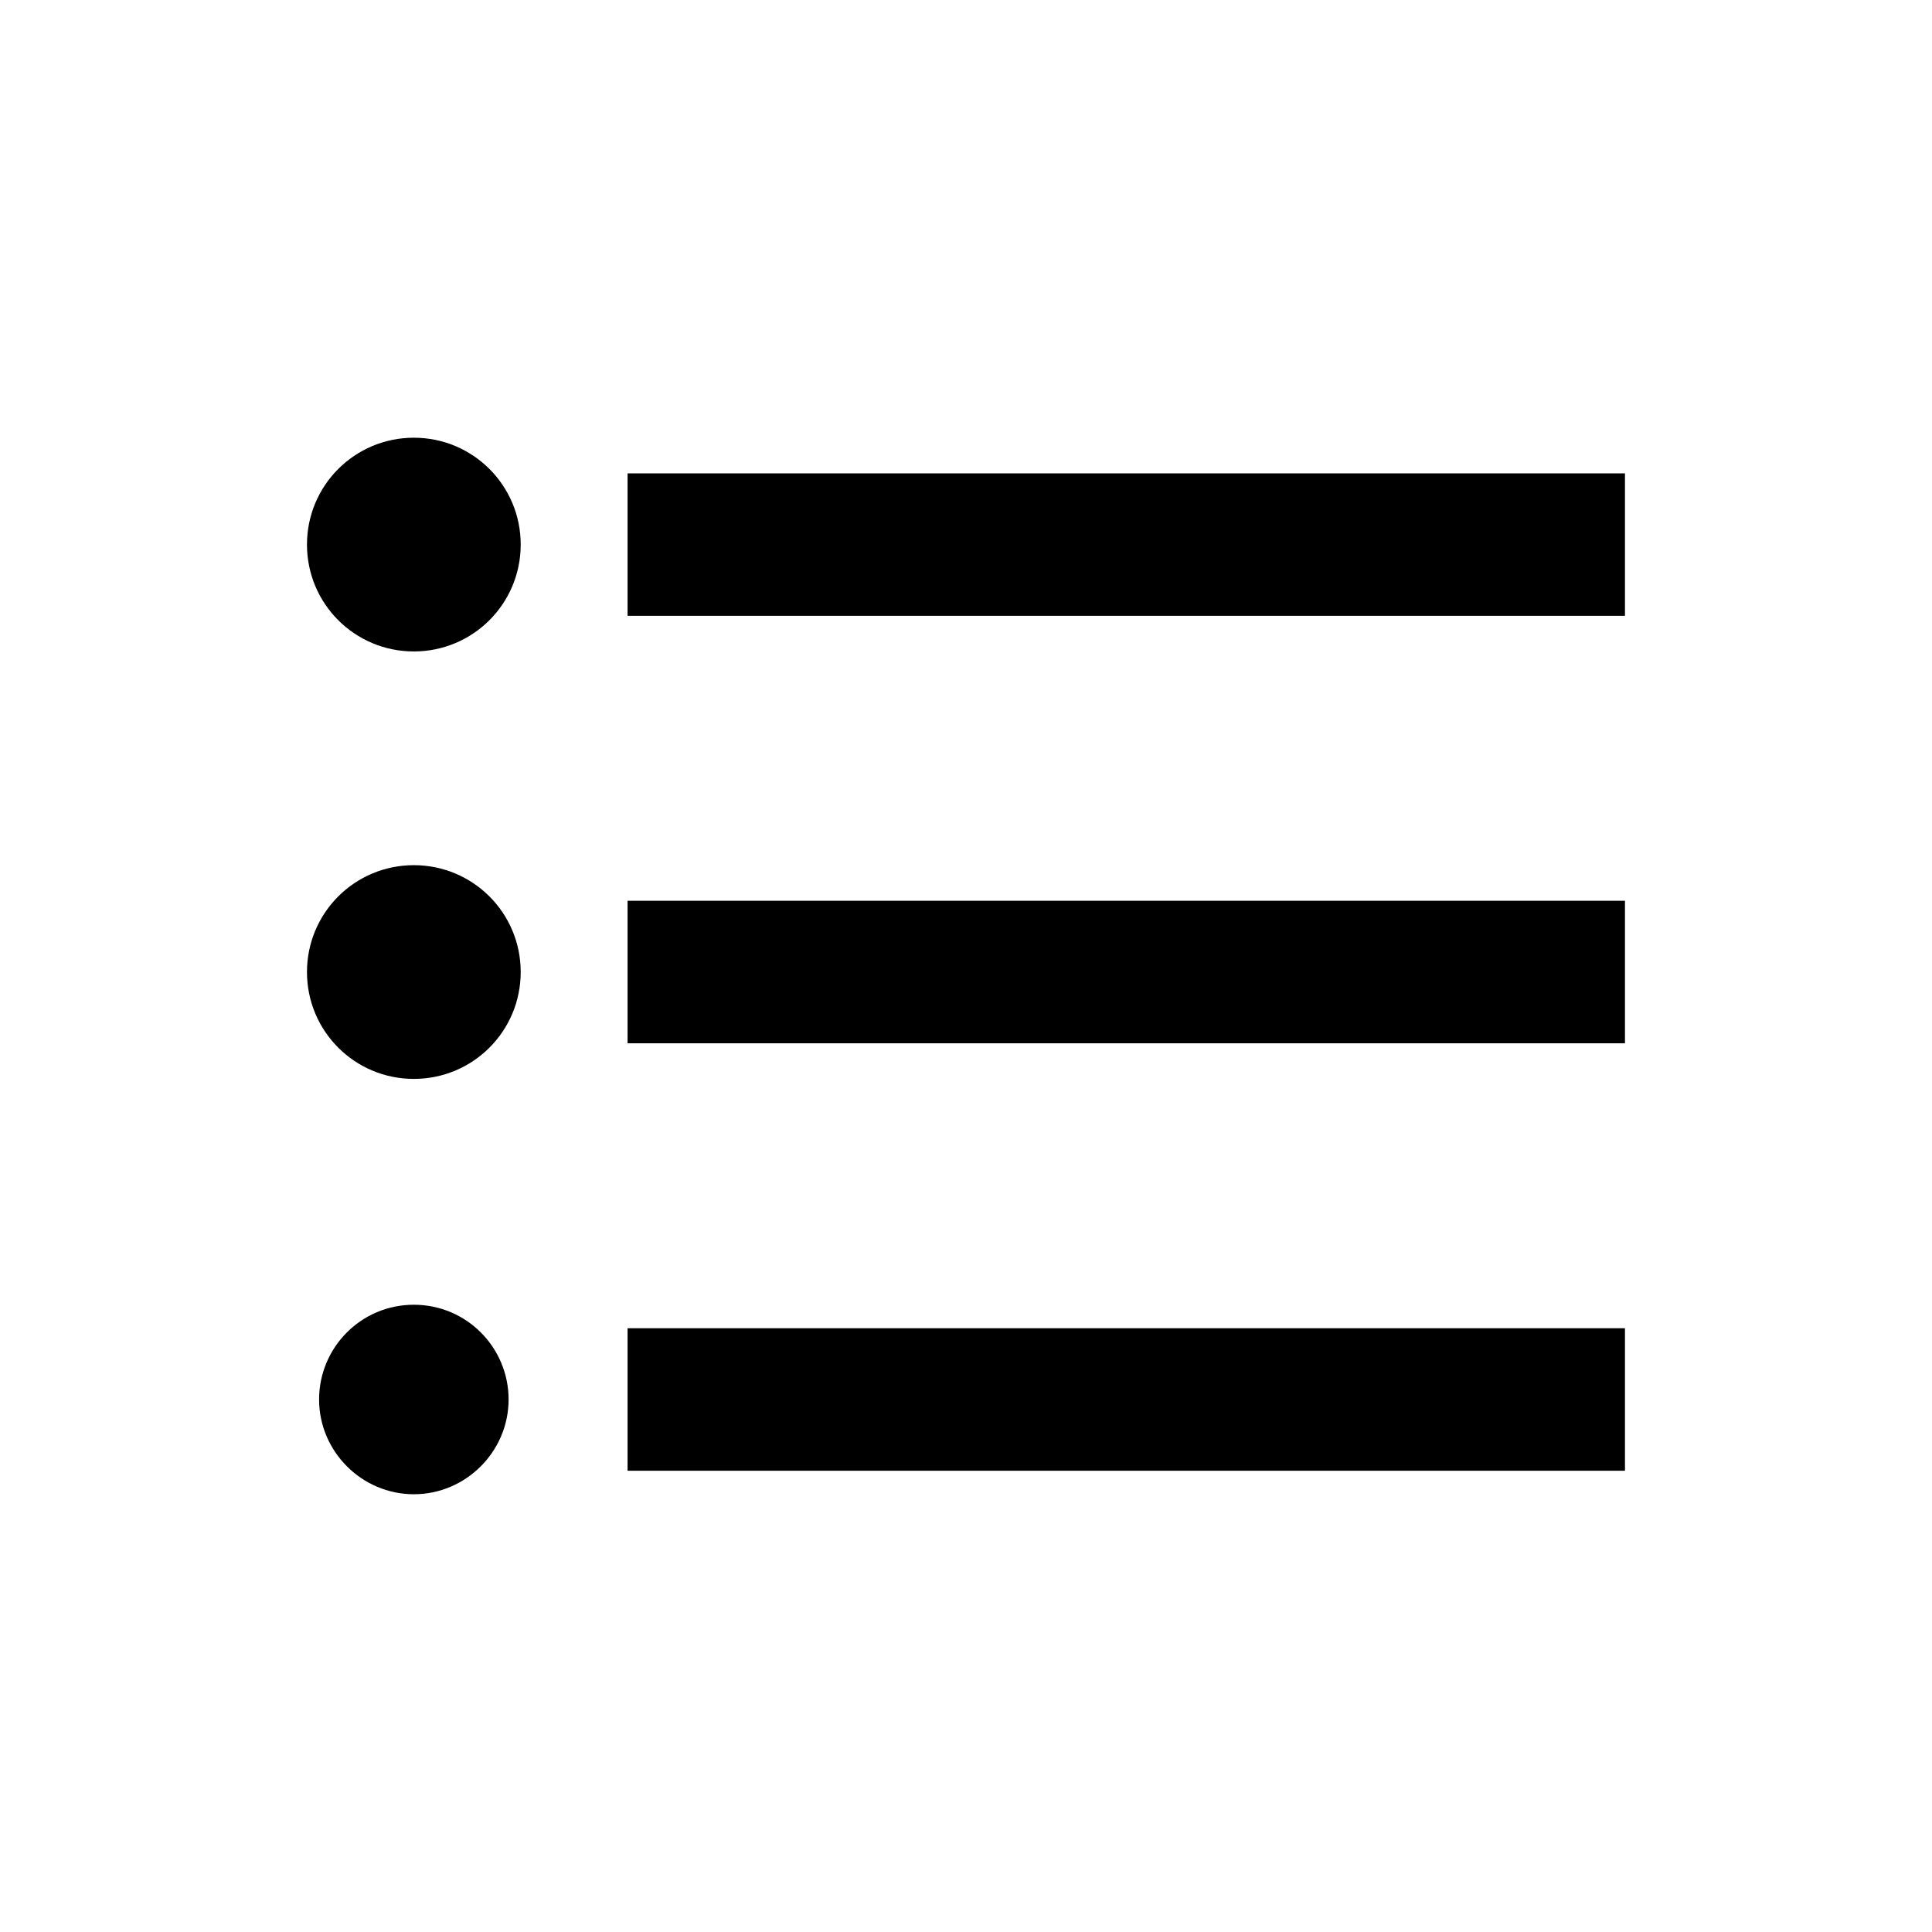 <?xml version="1.0" encoding="UTF-8" standalone="no"?>
<svg
   xmlns:dc="http://purl.org/dc/elements/1.1/"
   xmlns:cc="http://creativecommons.org/ns#"
   xmlns:rdf="http://www.w3.org/1999/02/22-rdf-syntax-ns#"
   xmlns:svg="http://www.w3.org/2000/svg"
   xmlns="http://www.w3.org/2000/svg"
   xmlns:sodipodi="http://sodipodi.sourceforge.net/DTD/sodipodi-0.dtd"
   xmlns:inkscape="http://www.inkscape.org/namespaces/inkscape"
   width="128"
   height="128"
   viewBox="0 0 128 128"
   version="1.1"
   id="svg7739"
   sodipodi:docname="order list.svg"
   inkscape:version="0.92.3 (2405546, 2018-03-11)">
  <defs
     id="defs7743" />
  <sodipodi:namedview
     pagecolor="#ffffff"
     bordercolor="#666666"
     borderopacity="1"
     objecttolerance="10"
     gridtolerance="10"
     guidetolerance="10"
     inkscape:pageopacity="0"
     inkscape:pageshadow="2"
     inkscape:window-width="1920"
     inkscape:window-height="1052"
     id="namedview7741"
     showgrid="false"
     inkscape:zoom="1.84375"
     inkscape:cx="-145.991"
     inkscape:cy="1.6126198"
     inkscape:window-x="0"
     inkscape:window-y="0"
     inkscape:window-maximized="1"
     inkscape:current-layer="svg7739" />
  <!-- Generator: Sketch 57.1 (83088) - https://sketch.com -->
  <title
     id="title7730">Shape</title>
  <desc
     id="desc7732">Created with Sketch.</desc>
  <g
     id="Page-1"
     style="fill:none;fill-rule:evenodd;stroke:none;stroke-width:1"
     transform="matrix(4.72,0,0,4.72,17.978,26.64)">
    <g
       id="Editor"
       transform="translate(-98,-196)"
       style="fill:#000000">
      <g
         id="ic_format_list_bulleted"
         transform="translate(96,192)">
        <g
           id="Icon-24px">
          <path
             d="m 4,10.5 c -0.83,0 -1.5,0.67 -1.5,1.5 0,0.83 0.67,1.5 1.5,1.5 0.83,0 1.5,-0.67 1.5,-1.5 0,-0.83 -0.67,-1.5 -1.5,-1.5 z m 0,-6 C 3.17,4.5 2.5,5.17 2.5,6 2.5,6.83 3.17,7.5 4,7.5 4.83,7.5 5.5,6.83 5.5,6 5.5,5.17 4.83,4.5 4,4.5 Z m 0,12.17 c -0.74,0 -1.33,0.6 -1.33,1.33 0,0.73 0.6,1.33 1.33,1.33 0.73,0 1.33,-0.6 1.33,-1.33 C 5.33,17.27 4.74,16.67 4,16.67 Z M 7,19 H 21 V 17 H 7 Z M 7,13 H 21 V 11 H 7 Z M 7,5 V 7 H 21 V 5 Z"
             id="Shape"
             inkscape:connector-curvature="0" />
        </g>
      </g>
    </g>
  </g>
</svg>
